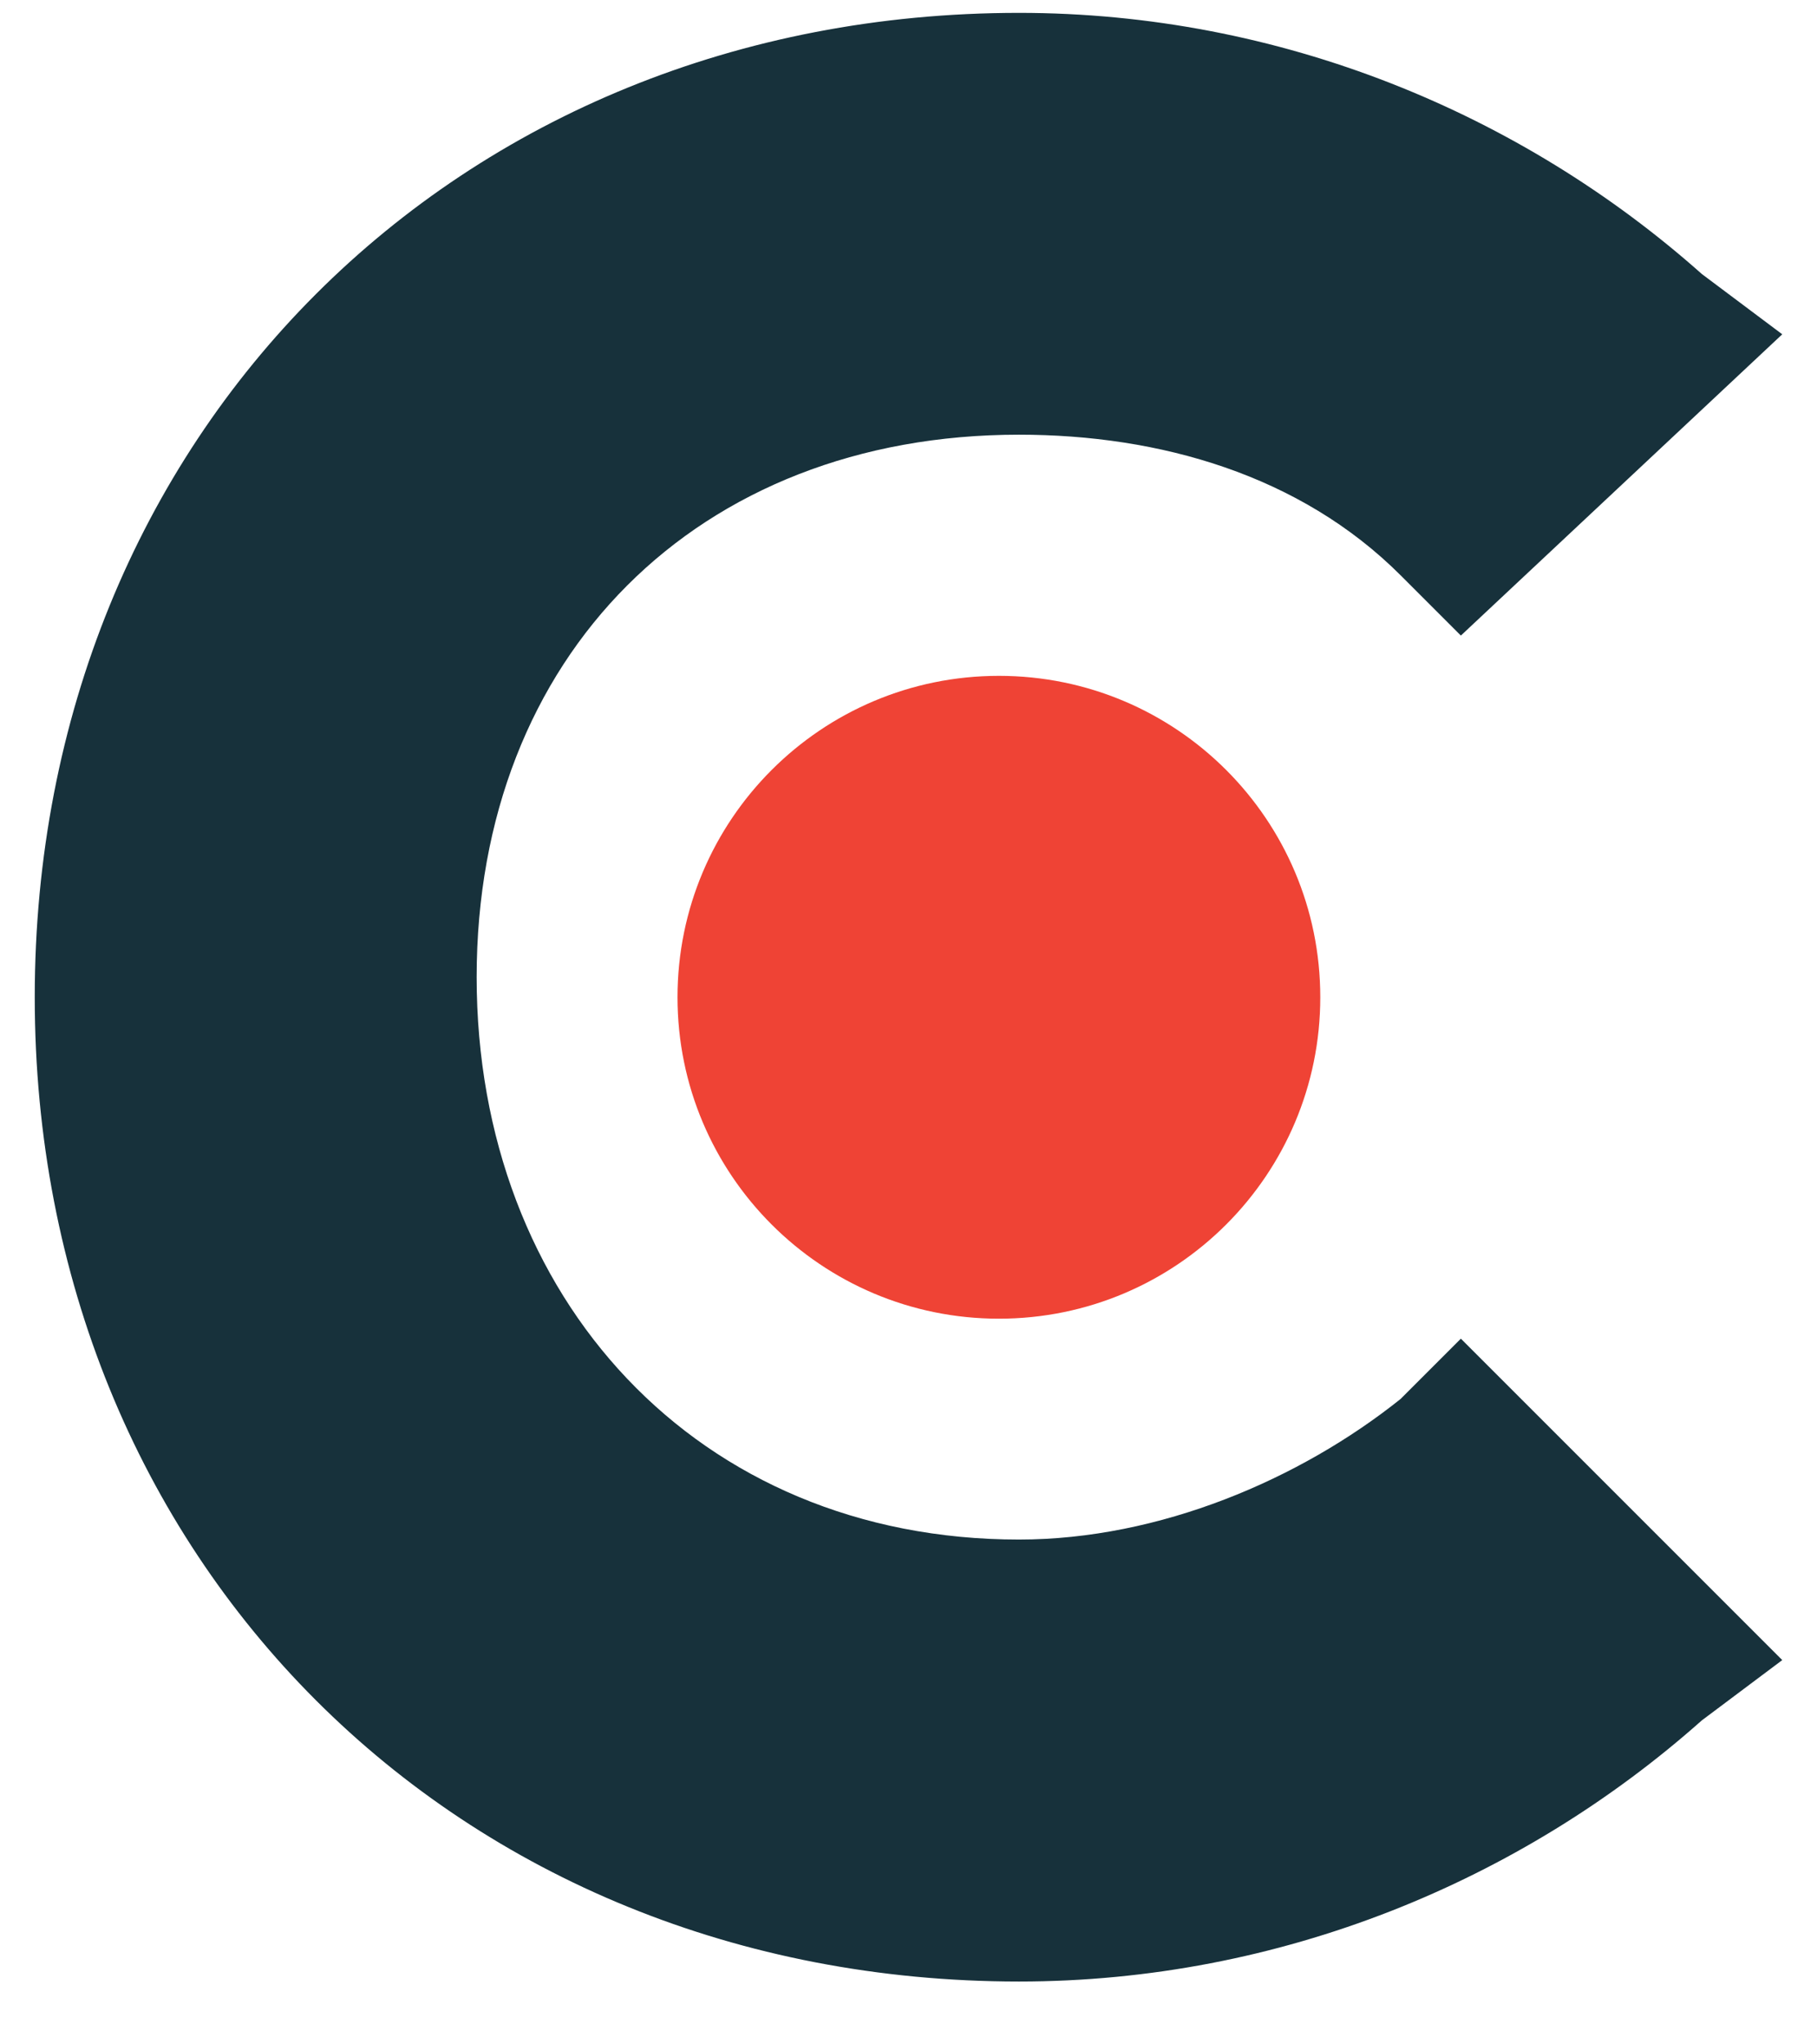 <svg width="24" height="27" viewBox="0 0 24 27" fill="none" xmlns="http://www.w3.org/2000/svg">
<path d="M18.5 18.476C17.173 19.537 15.316 20.333 13.459 20.333C9.214 20.333 6.296 17.149 6.296 12.905C6.296 8.66 9.214 5.741 13.459 5.741C15.316 5.741 17.173 6.272 18.5 7.598L19.296 8.394L23.541 4.415L22.479 3.619C20.092 1.496 16.908 0.17 13.459 0.17C6.03 0.17 0.459 5.741 0.459 13.17C0.459 20.599 6.03 26.17 13.459 26.17C16.908 26.17 20.092 24.843 22.479 22.721L23.541 21.925L19.296 17.68L18.5 18.476Z" fill="#17313B"/>
<path d="M13.194 17.416C15.539 17.416 17.439 15.515 17.439 13.171C17.439 10.826 15.539 8.926 13.194 8.926C10.85 8.926 8.949 10.826 8.949 13.171C8.949 15.515 10.85 17.416 13.194 17.416Z" fill="#EF4335"/>
</svg>
